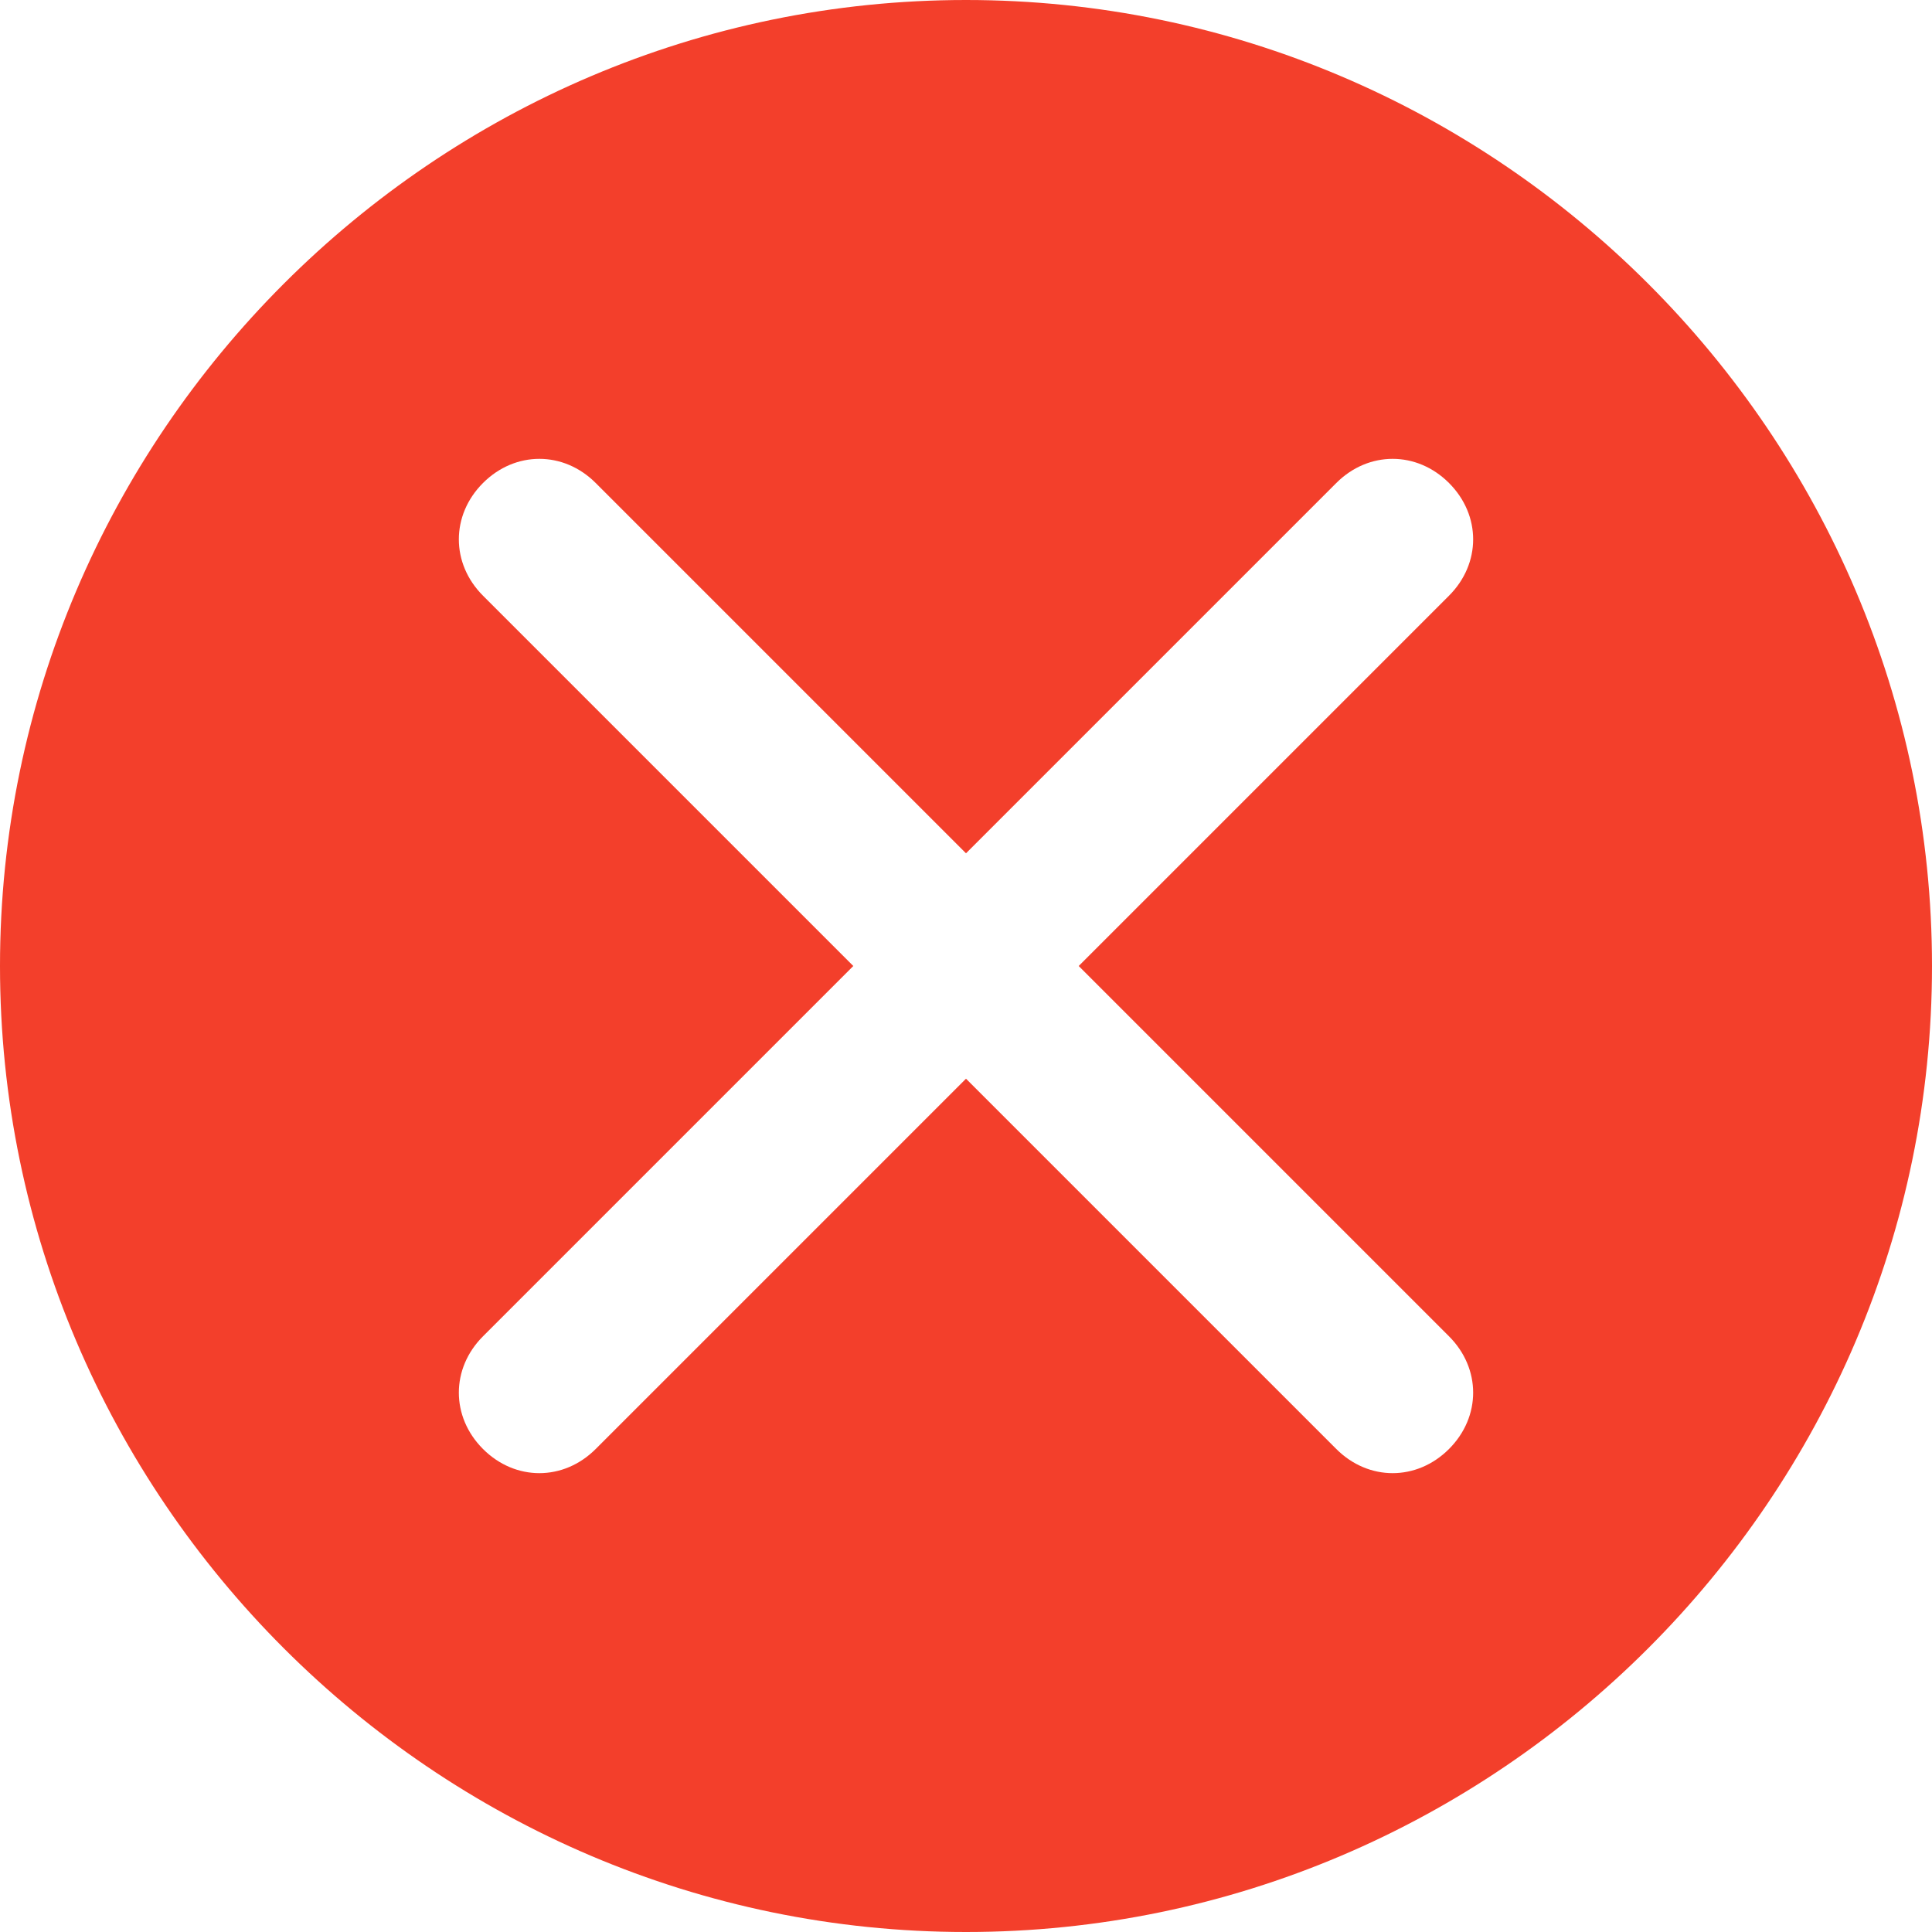 <?xml version="1.0" standalone="no"?><!DOCTYPE svg PUBLIC "-//W3C//DTD SVG 1.1//EN" "http://www.w3.org/Graphics/SVG/1.1/DTD/svg11.dtd"><svg t="1533892033791" class="icon" style="" viewBox="0 0 1024 1024" version="1.1" xmlns="http://www.w3.org/2000/svg" p-id="5440" xmlns:xlink="http://www.w3.org/1999/xlink" width="200" height="200"><defs><style type="text/css"></style></defs><path d="M512 0C230.4 0 0 230.4 0 512s230.4 512 512 512 512-230.4 512-512S793.6 0 512 0z m256 708.267c17.067 17.067 17.067 42.667 0 59.733-17.067 17.067-42.667 17.067-59.733 0L512 571.733 315.733 768c-17.067 17.067-42.667 17.067-59.733 0-17.067-17.067-17.067-42.667 0-59.733l196.267-196.267L256 315.733c-17.067-17.067-17.067-42.667 0-59.733 17.067-17.067 42.667-17.067 59.733 0l196.267 196.267L708.267 256c17.067-17.067 42.667-17.067 59.733 0 17.067 17.067 17.067 42.667 0 59.733L571.733 512l196.267 196.267z" fill="#F33F2B" p-id="5441"></path></svg>